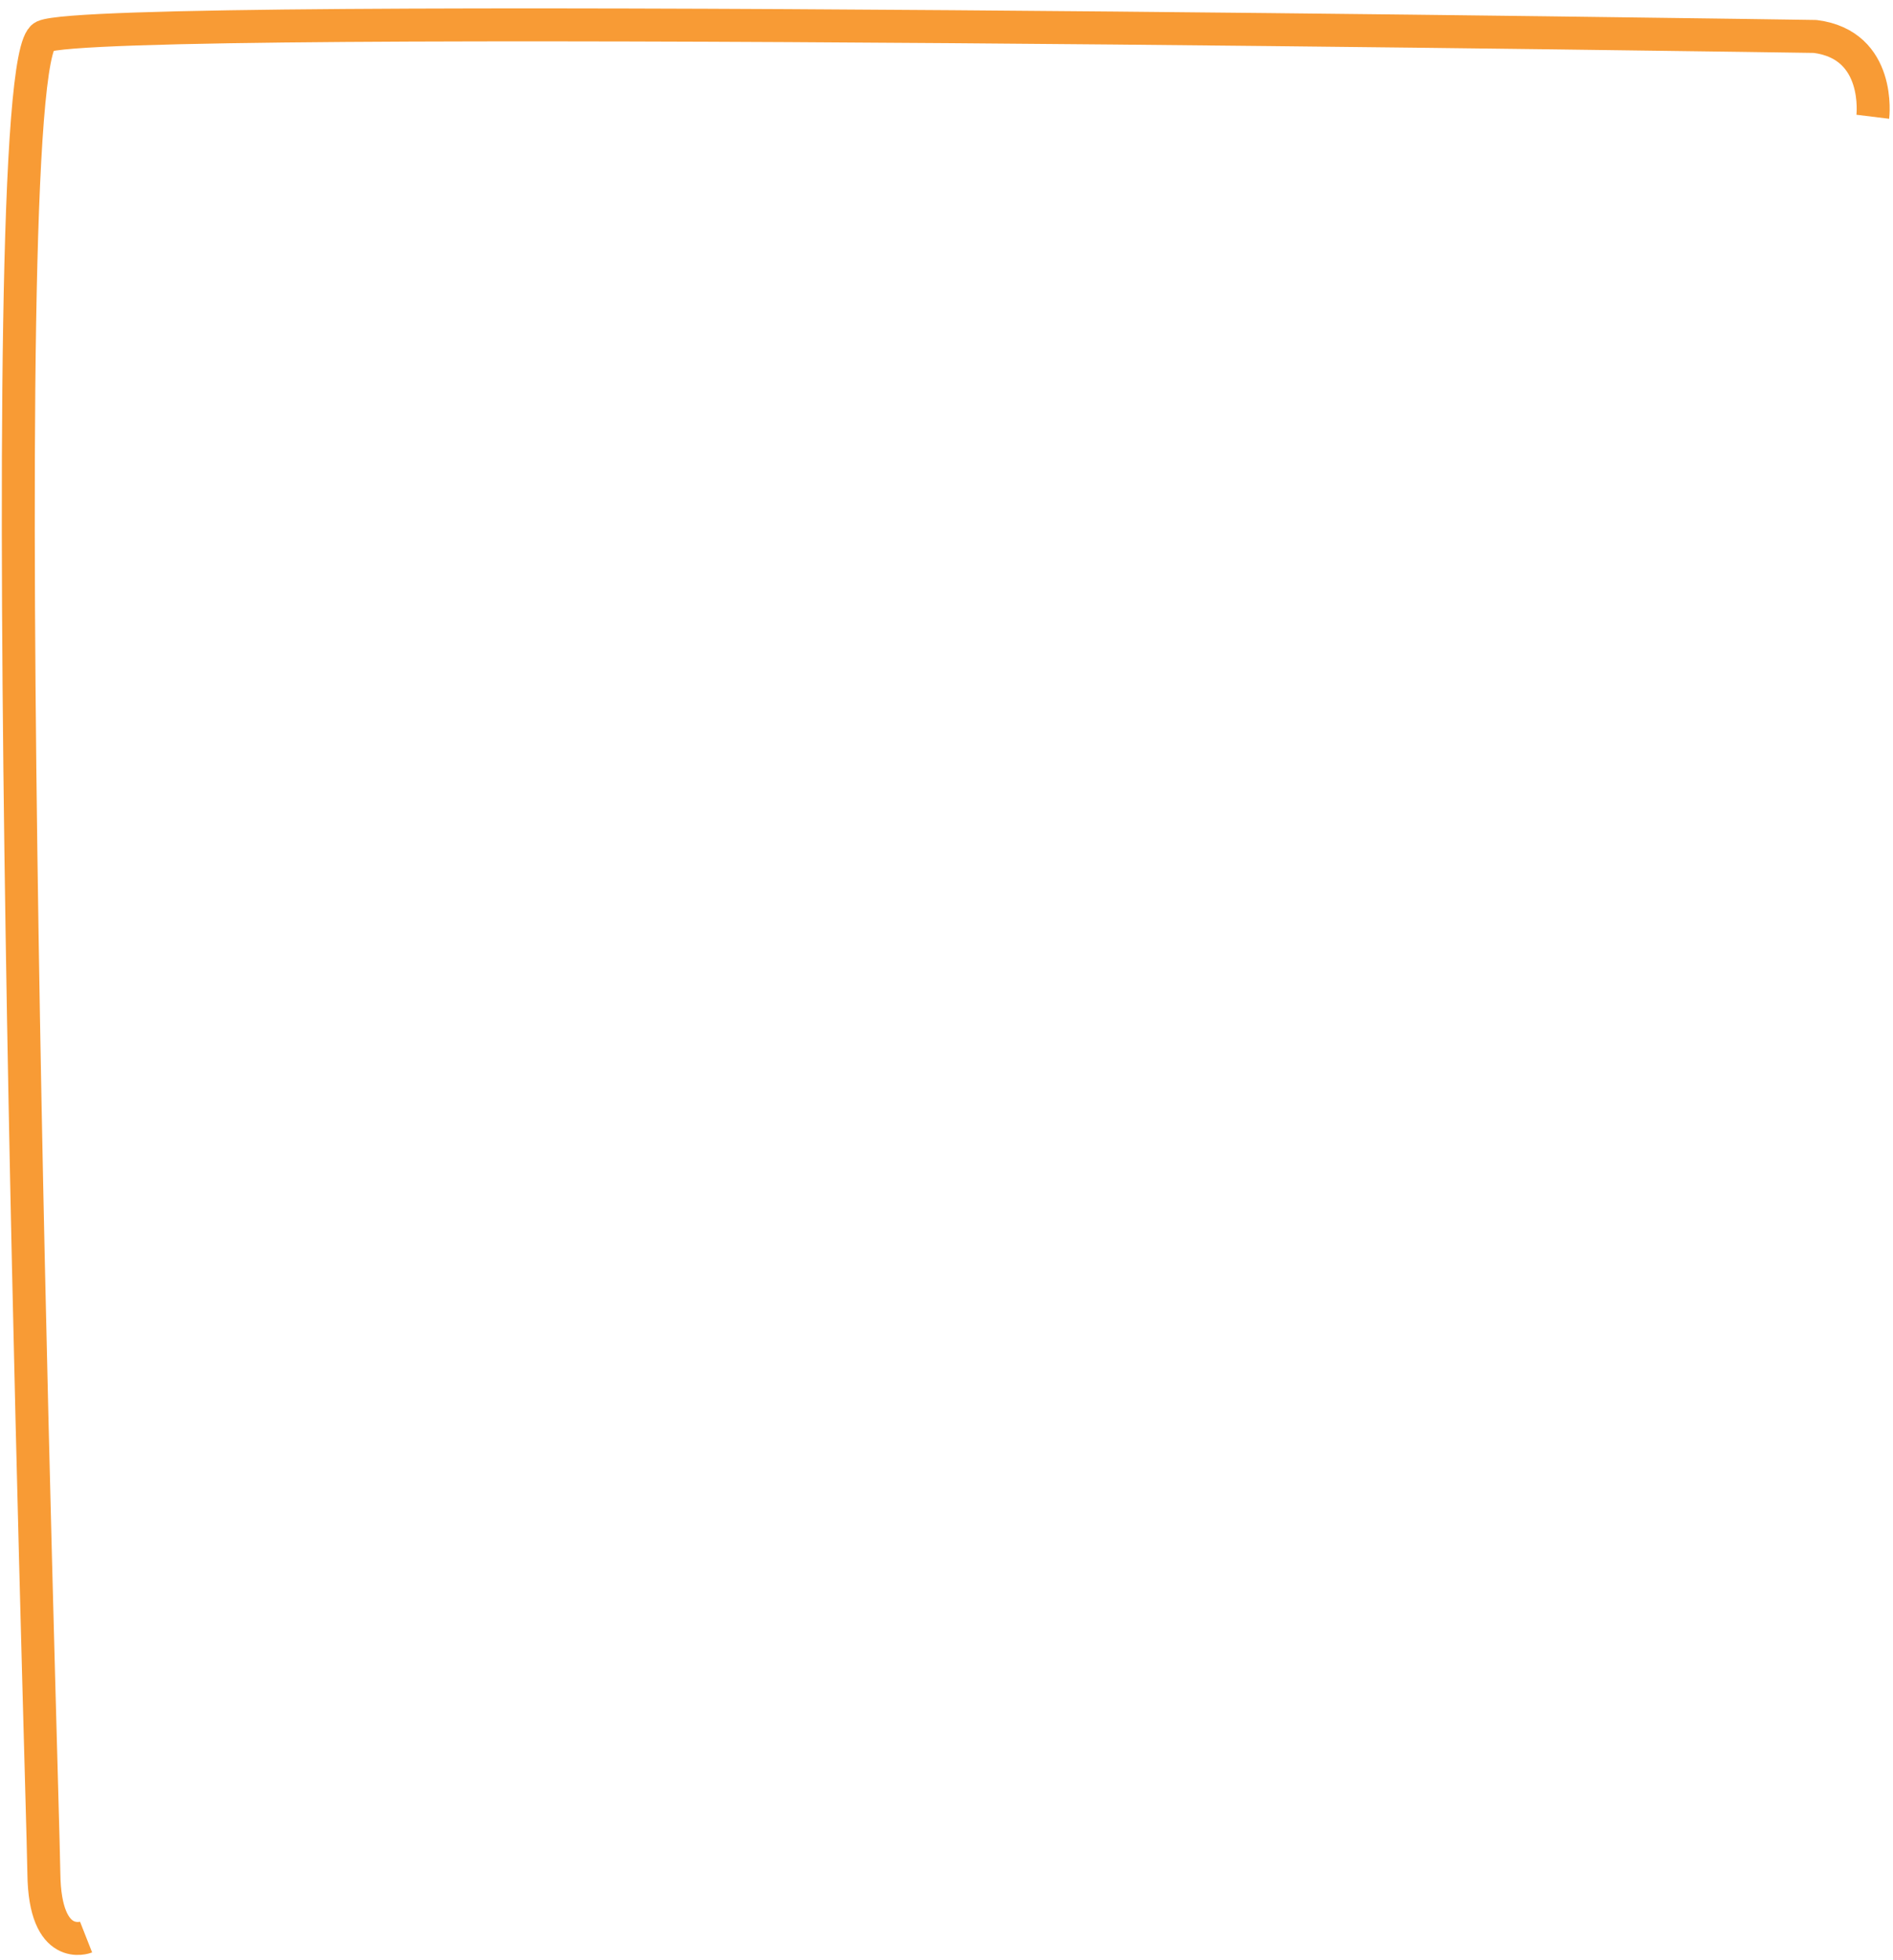 <svg width="201" height="208" viewBox="0 0 201 208" fill="none" xmlns="http://www.w3.org/2000/svg">
<path d="M198.855 12.391C198.855 12.391 199.794 4.755 192.727 3.868C192.727 3.868 10.722 1.105 4.658 3.868C-1.405 6.63 4.56 190.365 4.658 198.828C4.757 207.29 9.141 205.565 9.141 205.565" stroke="#F89B35" stroke-width="3.5" stroke-linejoin="round"/>
</svg>
